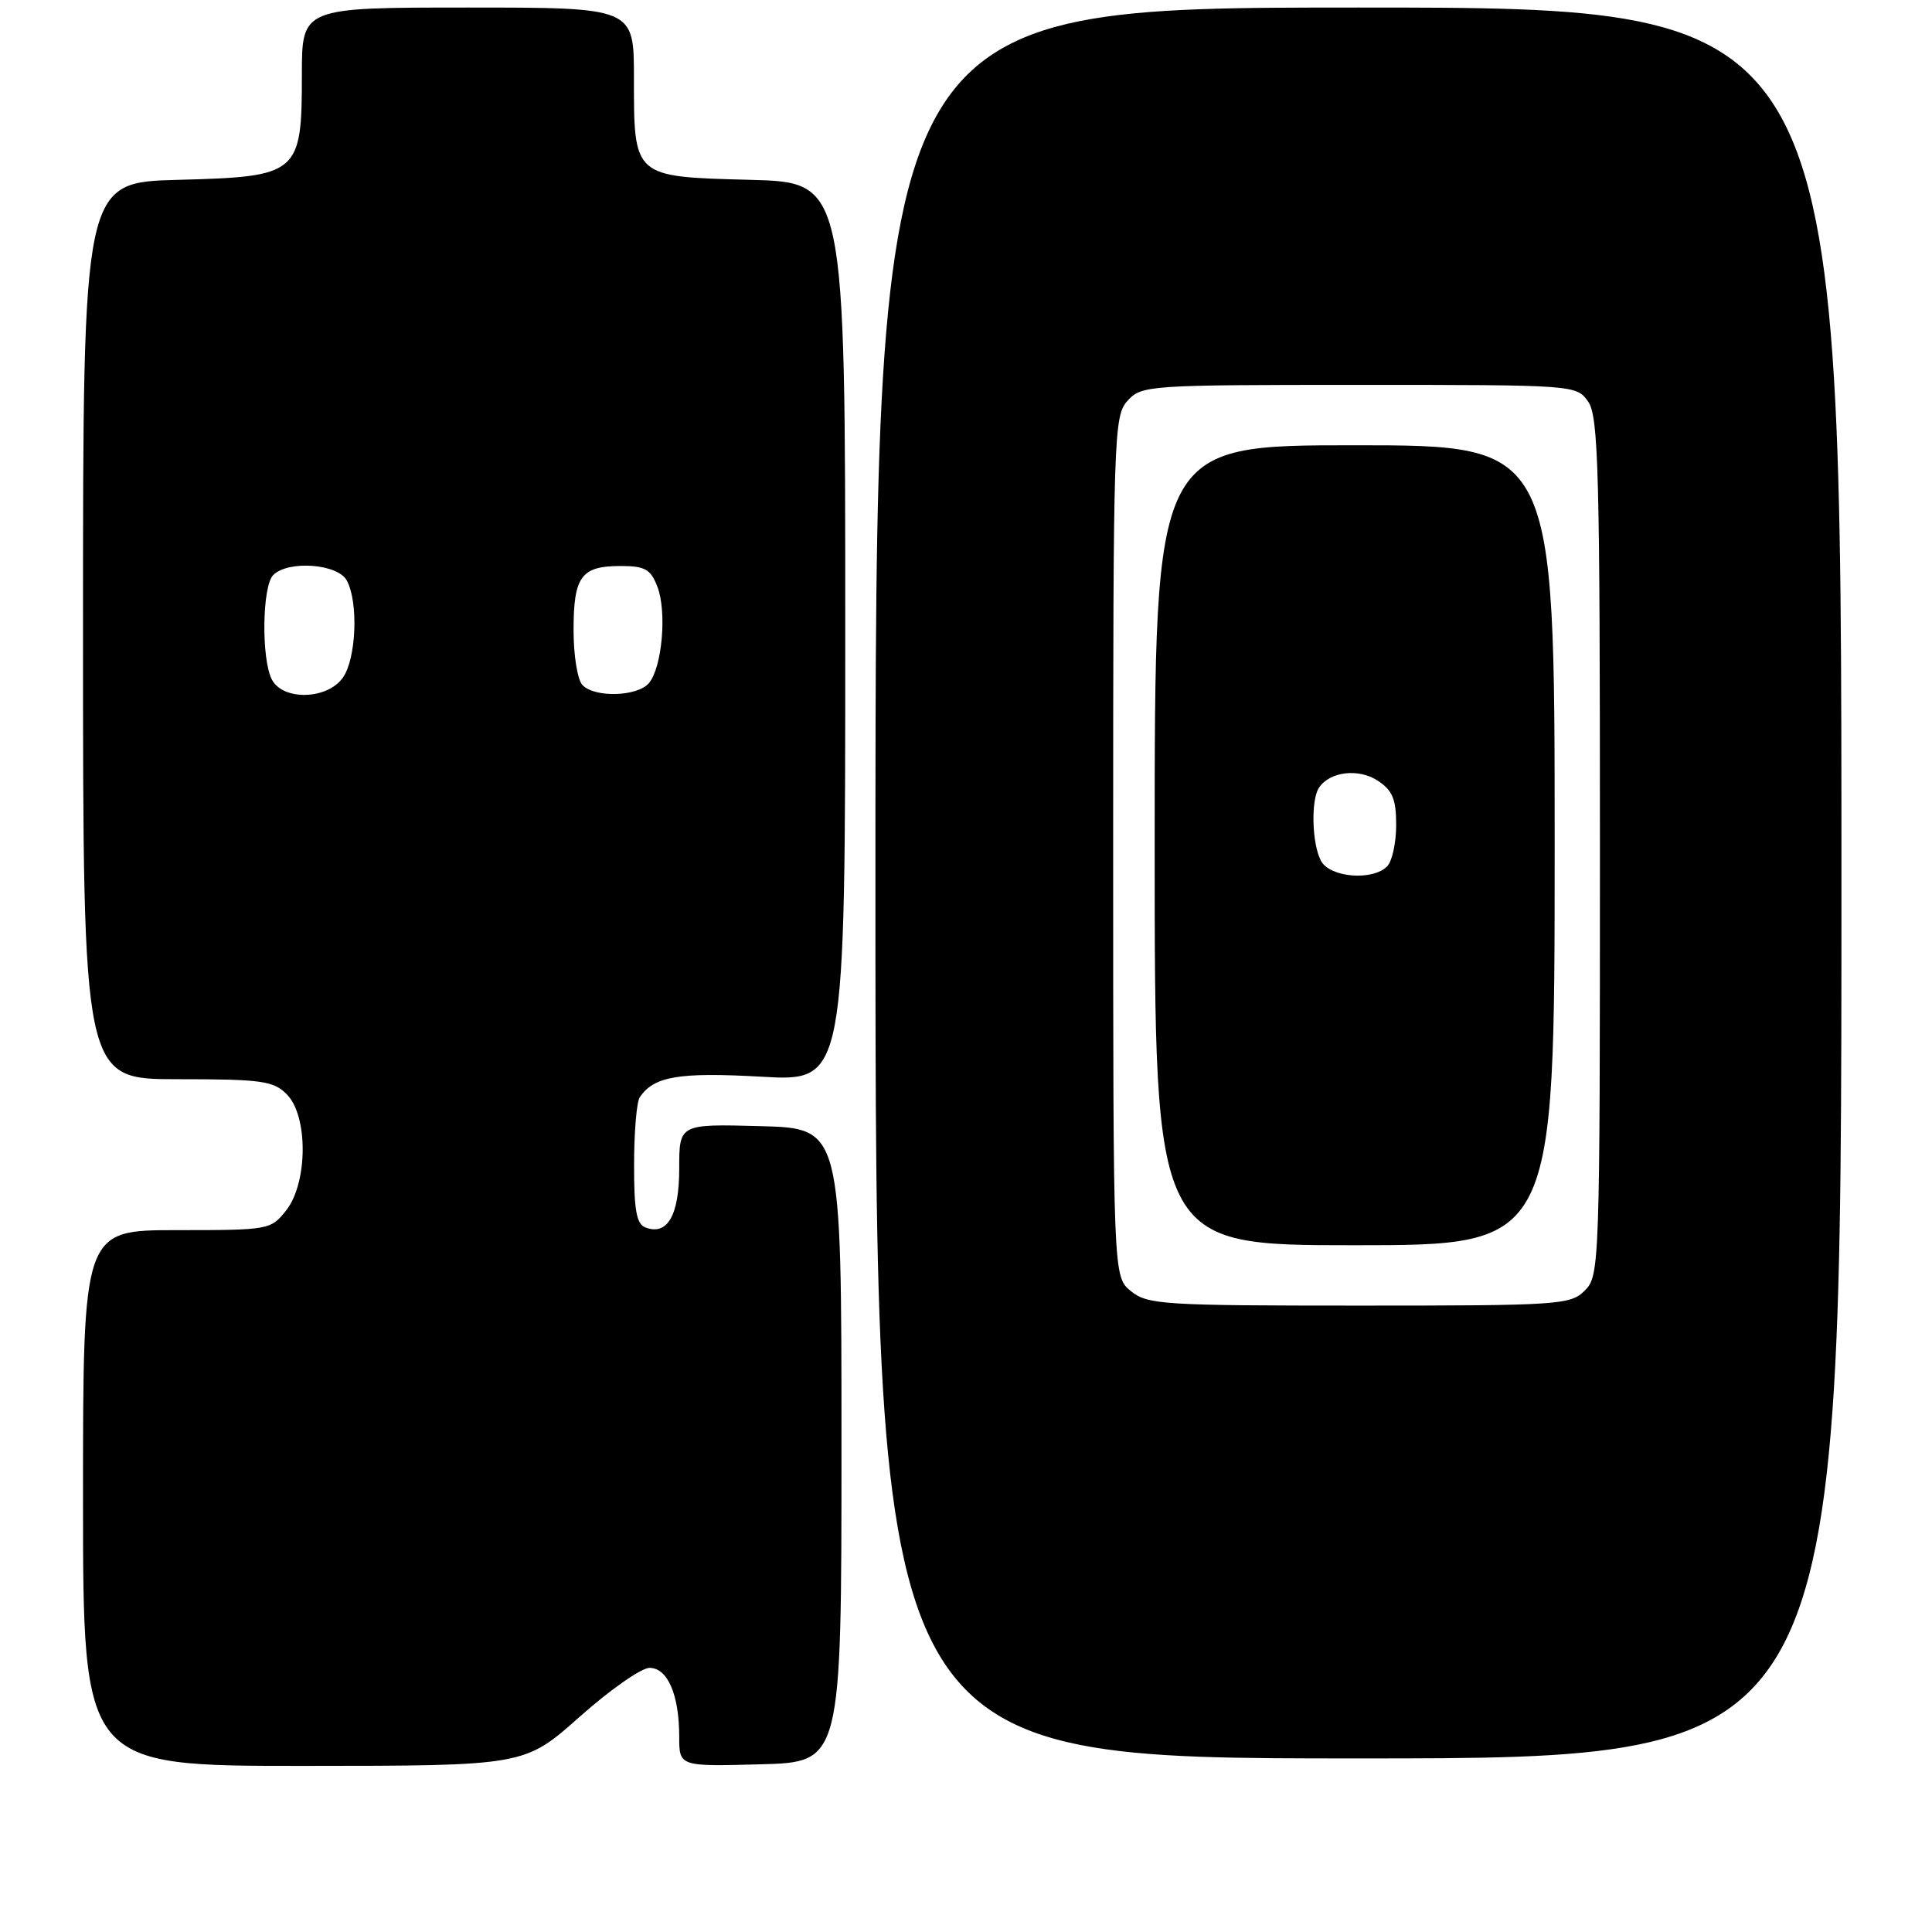 <?xml version="1.0" encoding="UTF-8" standalone="no"?>
<!DOCTYPE svg PUBLIC "-//W3C//DTD SVG 1.1//EN" "http://www.w3.org/Graphics/SVG/1.1/DTD/svg11.dtd" >
<svg xmlns="http://www.w3.org/2000/svg" xmlns:xlink="http://www.w3.org/1999/xlink" version="1.1" viewBox="0 0 256 256">
 <g >
 <path fill="currentColor"
d=" M 76.80 227.49 C 80.81 223.92 84.98 221.00 86.07 221.00 C 88.46 221.00 90.00 224.56 90.00 230.10 C 90.00 234.07 90.00 234.07 100.75 233.78 C 111.50 233.50 111.50 233.50 111.50 191.50 C 111.50 149.50 111.50 149.50 100.75 149.22 C 90.00 148.93 90.00 148.93 90.00 154.84 C 90.00 161.05 88.44 163.77 85.51 162.64 C 84.34 162.19 84.00 160.31 84.02 154.28 C 84.02 150.00 84.36 146.00 84.77 145.40 C 86.63 142.61 89.97 142.05 100.90 142.67 C 112.00 143.31 112.00 143.31 112.00 83.73 C 112.00 24.16 112.00 24.16 99.42 23.83 C 83.86 23.42 84.00 23.54 84.00 10.31 C 84.00 1.00 84.00 1.00 62.00 1.00 C 40.00 1.00 40.00 1.00 40.00 9.89 C 40.00 23.08 39.61 23.41 23.59 23.83 C 11.00 24.16 11.00 24.16 11.00 83.58 C 11.00 143.00 11.00 143.00 23.50 143.00 C 34.67 143.00 36.21 143.21 38.00 145.00 C 40.84 147.84 40.80 156.71 37.93 160.37 C 35.89 162.96 35.66 163.00 23.43 163.00 C 11.00 163.00 11.00 163.00 11.00 198.50 C 11.00 234.00 11.00 234.00 40.25 233.99 C 69.50 233.98 69.50 233.98 76.80 227.49 Z  M 244.00 117.00 C 244.00 1.00 244.00 1.00 180.00 1.00 C 116.00 1.00 116.00 1.00 116.00 117.00 C 116.00 233.00 116.00 233.00 180.00 233.00 C 244.00 233.00 244.00 233.00 244.00 117.00 Z  M 36.04 90.07 C 34.61 87.41 34.73 77.67 36.20 76.20 C 38.19 74.21 44.77 74.70 45.96 76.93 C 47.51 79.83 47.21 87.25 45.44 89.78 C 43.40 92.70 37.54 92.88 36.04 90.07 Z  M 77.20 90.80 C 76.53 90.13 76.00 86.91 76.00 83.50 C 76.00 76.37 77.01 75.00 82.22 75.00 C 85.47 75.00 86.21 75.41 87.11 77.75 C 88.38 81.04 87.74 88.40 86.00 90.50 C 84.51 92.29 78.89 92.49 77.20 90.80 Z  M 149.86 171.09 C 147.50 169.18 147.50 169.18 147.50 112.19 C 147.50 57.56 147.58 55.12 149.40 53.11 C 151.26 51.06 152.10 51.00 180.10 51.00 C 208.71 51.00 208.90 51.01 210.44 53.22 C 211.81 55.17 212.00 62.45 212.00 112.22 C 212.00 167.67 211.95 169.05 210.00 171.00 C 208.10 172.90 206.67 173.00 180.11 173.00 C 154.14 173.00 152.06 172.87 149.86 171.09 Z  M 206.00 112.00 C 206.00 59.00 206.00 59.00 179.50 59.00 C 153.00 59.00 153.00 59.00 153.00 112.00 C 153.00 165.00 153.00 165.00 179.50 165.00 C 206.00 165.00 206.00 165.00 206.00 112.00 Z  M 175.04 114.07 C 173.84 111.84 173.68 106.03 174.77 104.38 C 176.18 102.24 180.01 101.77 182.55 103.44 C 184.52 104.73 185.00 105.89 185.00 109.32 C 185.00 111.68 184.46 114.14 183.80 114.80 C 181.85 116.75 176.22 116.28 175.04 114.07 Z "/>
</g>
</svg>